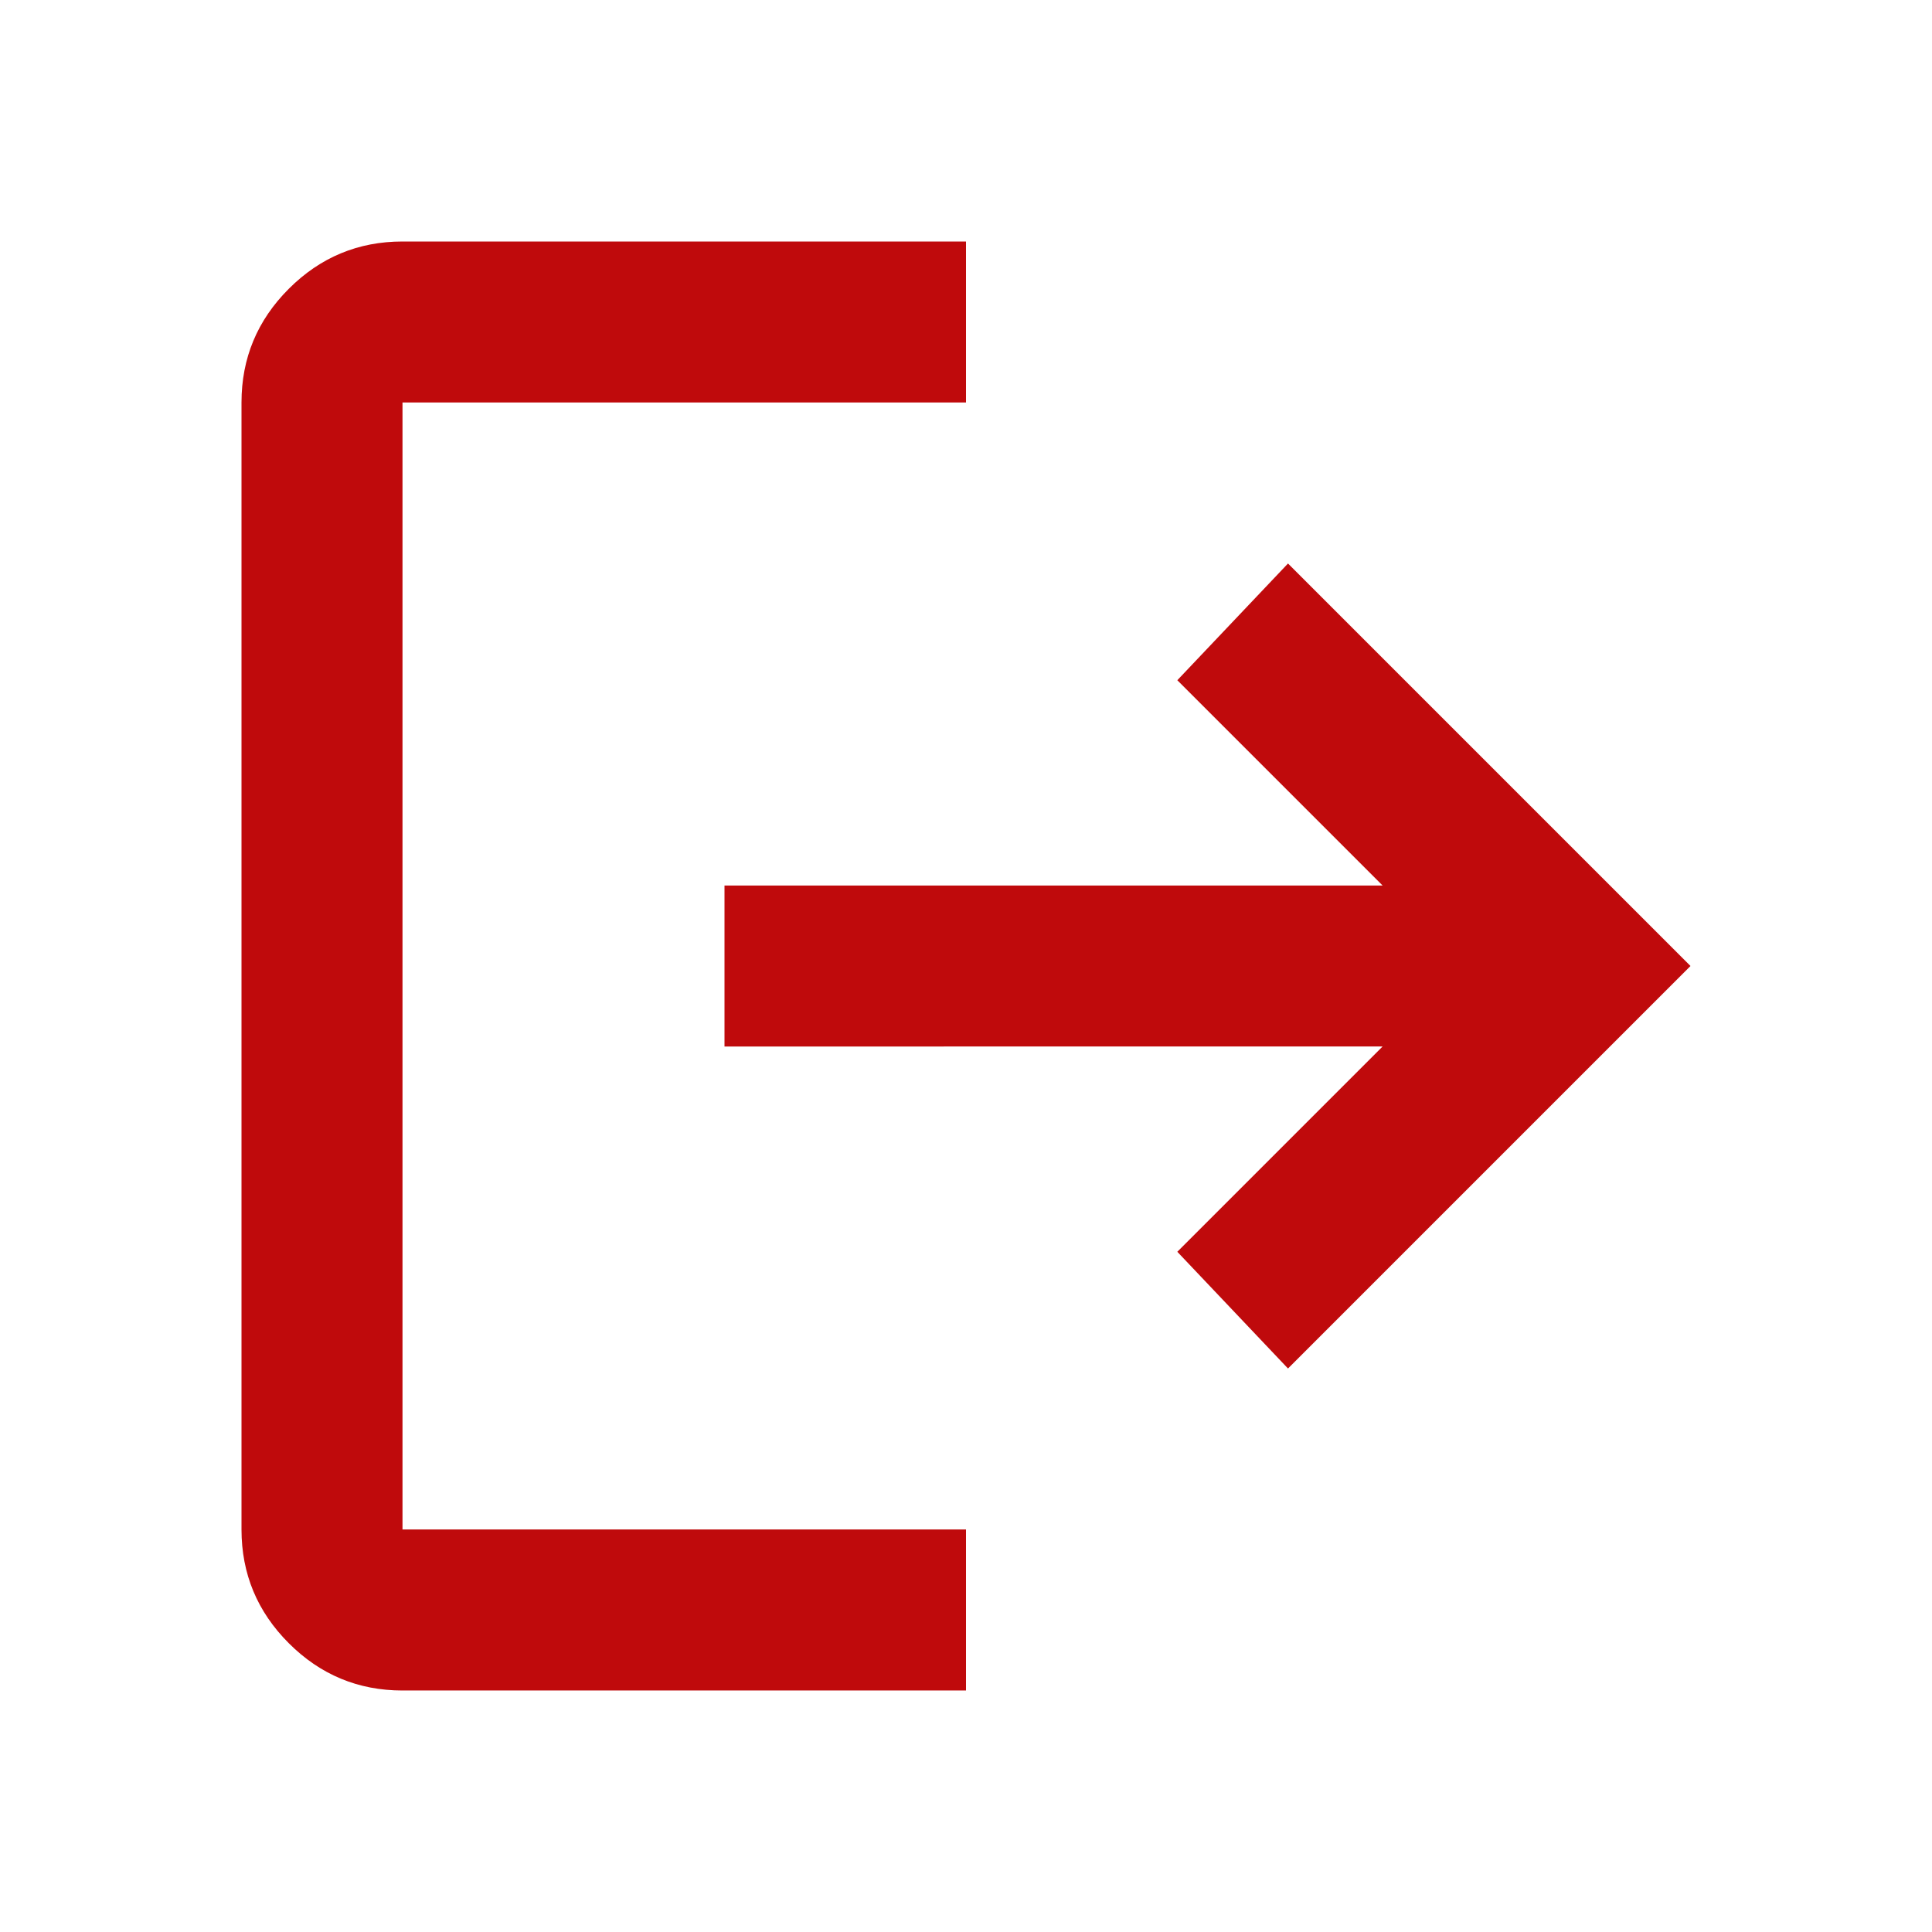 <svg xmlns="http://www.w3.org/2000/svg" height="24" viewBox="0 -960 960 960" width="24" fill="#BF0A0C"><path d="M200-120q-33 0-56.5-23.5T120-200v-560q0-33 23.5-56.5T200-840h280v80H200v560h280v80H200Zm440-160-55-58 102-102H360v-80h327L585-622l55-58 200 200-200 200Z"/></svg>
